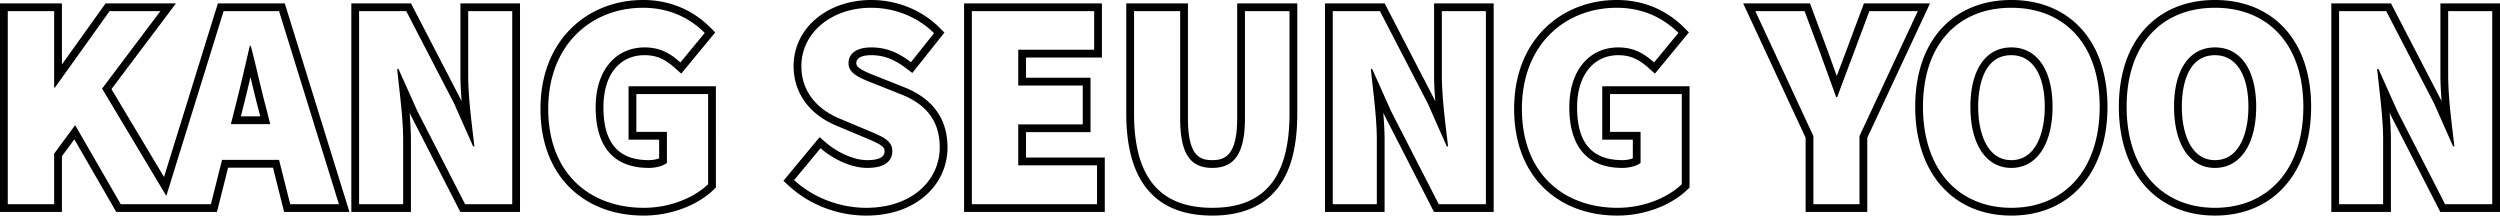 <svg xmlns="http://www.w3.org/2000/svg" width="964.892" height="83.205"><path d="M107.702 4.3l23.102 74.504h-18.801l-4.3-17.101H85.701l-4.3 17.101H46.603L29.001 48.303 20.9 59.304v19.501H3V4.3h17.901v29.501h.3L42.302 4.3h19.601L39.402 34.202 64.19 75.608 86.301 4.3h21.401M89.101 47.903h15.201l-1.6-6.3c-2-7.4-3.9-16.301-5.9-23.901h-.4c-1.8 7.8-3.8 16.501-5.7 23.901l-1.601 6.3M109.913 1.3H84.09l-.654 2.112-20.122 64.892-20.301-33.911L64.3 6.104 67.915 1.3H40.76l-.897 1.255-15.962 22.316V1.3H0v80.504h23.901V60.289l4.795-6.513 15.308 26.528.866 1.5h38.869l.57-2.269 3.73-14.833h17.324l3.729 14.833.571 2.269h25.211l-1.206-3.889-23.101-74.503-.654-2.112zM92.958 44.903l.651-2.562a659.35 659.35 0 003.069-12.571c1.014 4.266 2.063 8.675 3.127 12.615l.639 2.518h-7.486zM197.702 4.3v74.504h-18.201L161.1 42.902l-7.301-16.301h-.5c.8 8.3 2.3 18.501 2.3 27.501v24.702h-17.001V4.3H156.8l18.501 35.702 7.3 16.501h.5c-.9-7.9-2.4-18.601-2.4-27.502V4.3h17.001m3-3h-23.001v27.701c0 3.202.191 6.642.476 10.087l-.132-.3-.038-.084-.042-.082L159.463 2.92l-.839-1.62H135.599v80.504H158.6V54.103c0-3.42-.213-7.023-.519-10.602l.281.628.032.072.036.07 18.401 35.902.836 1.632h23.034V1.3h.001zM248.2 3c10.9 0 18.701 4.601 23.801 9.701l-9.4 11.401c-3.7-3.3-7.601-5.801-13.801-5.801-11 0-18.901 8.601-18.901 23.102 0 14.801 6.601 23.401 20.501 23.401 2.6 0 5.4-.7 7-1.9V50.903h-11.8V36.302h27.702v34.802c-5.201 5-14.401 9.101-24.802 9.101-20.601 0-36.902-13-36.902-38.202C211.598 17.201 228.299 3 248.2 3m0-3c-10.824 0-20.727 3.934-27.884 11.077-7.667 7.652-11.719 18.346-11.719 30.925 0 12.761 4.027 23.381 11.646 30.713 7.13 6.862 16.901 10.489 28.257 10.489 10.206 0 20.506-3.808 26.881-9.938l.921-.885V33.302H242.6v20.601h11.801v7.216c-1.037.39-2.47.685-4 .685-11.777 0-17.501-6.673-17.501-20.401 0-12.399 6.093-20.102 15.901-20.102 5.125 0 8.316 1.928 11.804 5.04l2.328 2.076 1.984-2.407 9.4-11.4 1.734-2.103-1.927-1.927C269.296 5.753 260.881 0 248.2 0zM336.297 3c8.601 0 17.701 3.3 24.201 9.801l-8.9 11.201c-4.9-3.7-9.501-5.701-15.301-5.701-5.5 0-8.801 2.2-8.801 6.101 0 4.2 4.601 5.8 11.201 8.4l9.3 3.7c9.201 3.7 14.701 9.901 14.701 20.401 0 12.401-10.4 23.301-28.401 23.301-9.701 0-20.102-3.6-27.802-10.701l10.2-12.301c5.2 4.5 12.101 7.601 18.001 7.601 6.601 0 9.701-2.5 9.701-6.5 0-4.3-4.101-5.7-10.501-8.4l-9.5-4c-7.801-3.1-15.102-9.601-15.102-20.401C309.295 13 320.496 3 336.297 3m0-3c-17.104 0-30.002 10.963-30.002 25.501 0 10.436 6.184 18.882 16.965 23.178l9.473 3.989 1.285.539c5.807 2.429 7.38 3.337 7.38 5.096 0 .866 0 3.5-6.701 3.5-4.921 0-11.216-2.696-16.038-6.869l-2.317-2.005-1.956 2.358-10.2 12.301-1.816 2.191 2.092 1.93c7.922 7.305 18.797 11.495 29.835 11.495 9.252 0 17.183-2.68 22.935-7.75 5.46-4.813 8.467-11.401 8.467-18.552 0-10.959-5.579-18.76-16.582-23.185l-9.31-3.705-.922-.362c-5.357-2.102-8.388-3.382-8.388-5.25 0-2.563 3.154-3.101 5.801-3.101 4.729 0 8.764 1.523 13.493 5.095l2.335 1.764 1.821-2.292 8.9-11.201 1.665-2.095-1.892-1.892C355.833 3.893 346.239 0 336.297 0zM422.298 4.3v14.901h-29.302v13.801h24.901v15.001h-24.901v15.801h30.401v15.001h-48.303V4.3h47.204m3-3h-53.203v80.504h54.303v-21h-30.401v-9.801h24.901V30.002h-24.901v-7.801h29.302V1.3h-.001zM497.697 4.3v39.502c0 25.102-10.001 36.402-29.802 36.402-19.901 0-30.202-11.3-30.202-36.402V4.3h17.802v41.402c0 14.101 4.2 19.101 12.4 19.101 8.101 0 12.601-5 12.601-19.101V4.3h17.201m3-3h-23.201v44.402c0 14.15-4.614 16.101-9.601 16.101-4.548 0-9.4-1.244-9.4-16.101V1.3h-23.802v42.502c0 26.145 11.171 39.402 33.202 39.402 10.881 0 19.167-3.319 24.63-9.866 5.499-6.59 8.172-16.252 8.172-29.536V1.3zM573.496 4.3v74.504h-18.201l-18.401-35.902-7.3-16.301h-.5c.8 8.3 2.3 18.501 2.3 27.501v24.702h-17.001V4.3h18.201l18.501 35.702 7.301 16.501h.5c-.9-7.9-2.4-18.601-2.4-27.502V4.3h17m3-3h-23.001v27.701c0 3.202.19 6.642.476 10.087l-.133-.3-.037-.084-.042-.082L535.258 2.92l-.84-1.62H511.393v80.504h23.001V54.103c0-3.42-.213-7.022-.519-10.601l.28.626.032.072.036.07 18.401 35.902.837 1.632h23.034V1.3h.001zM623.993 3c10.9 0 18.701 4.601 23.801 9.701l-9.4 11.401c-3.7-3.3-7.601-5.801-13.801-5.801-11 0-18.901 8.601-18.901 23.102 0 14.801 6.601 23.401 20.502 23.401 2.6 0 5.4-.7 7-1.9V50.903h-11.801V36.302h27.702v34.802c-5.2 5-14.401 9.101-24.802 9.101-20.602 0-36.902-13-36.902-38.202C587.391 17.201 604.092 3 623.993 3m0-3c-10.824 0-20.727 3.934-27.884 11.077-7.666 7.652-11.719 18.346-11.719 30.925 0 12.761 4.026 23.381 11.646 30.713 7.13 6.862 16.9 10.489 28.257 10.489 10.206 0 20.506-3.808 26.881-9.938l.921-.885V33.302h-33.702v20.601h11.801v7.216c-1.037.39-2.47.685-4 .685-11.777 0-17.502-6.673-17.502-20.401 0-12.211 6.241-20.102 15.901-20.102 5.124 0 8.315 1.928 11.804 5.04l2.327 2.076 1.984-2.407 9.4-11.4 1.734-2.103-1.928-1.927C645.09 5.753 636.675 0 623.993 0zM740.192 4.3l-22.501 48.203v26.302H699.89V52.503L677.488 4.3h19.002l6.2 16.601c2 5.6 3.9 10.8 6 16.601h.4c2.1-5.8 4.1-11 6.2-16.601l6.2-16.601h18.702m4.711-3h-25.494l-.729 1.95-6.2 16.601a2071.32 2071.32 0 01-1.768 4.691c-.609 1.614-1.206 3.192-1.799 4.775a1868.6 1868.6 0 01-3.398-9.426L699.301 3.25l-.729-1.95h-25.786l1.981 4.264 22.122 47.602v28.639h23.802V53.169l22.22-47.6 1.992-4.269zM776.291 3c20.301 0 34.102 13.901 34.102 38.202 0 24.402-13.801 39.002-34.102 39.002-20.302 0-34.103-14.601-34.103-39.002C742.188 16.801 755.989 3 776.291 3m0 61.804c9.8 0 15.9-9.2 15.9-23.602 0-14.4-6.101-22.901-15.9-22.901-9.801 0-15.802 8.501-15.802 22.901 0 14.402 6.001 23.602 15.802 23.602m0-64.804c-11 0-20.291 3.775-26.871 10.918-6.693 7.267-10.231 17.738-10.231 30.284 0 25.516 14.563 42.002 37.103 42.002 22.538 0 37.102-16.487 37.102-42.002 0-12.507-3.537-22.965-10.229-30.245C796.572 3.789 787.28 0 776.291 0zm0 61.804c-9.438 0-12.802-10.642-12.802-20.602 0-5.984 1.247-19.901 12.802-19.901 8.078 0 12.9 7.44 12.9 19.901 0 9.96-3.388 20.602-12.9 20.602zM854.891 3c20.301 0 34.102 13.901 34.102 38.202 0 24.402-13.801 39.002-34.102 39.002-20.302 0-34.103-14.601-34.103-39.002C820.788 16.801 834.589 3 854.891 3m0 61.804c9.8 0 15.9-9.2 15.9-23.602 0-14.4-6.101-22.901-15.9-22.901-9.801 0-15.802 8.501-15.802 22.901 0 14.402 6.001 23.602 15.802 23.602m0-64.804c-11 0-20.291 3.775-26.871 10.918-6.693 7.267-10.231 17.738-10.231 30.284 0 25.516 14.563 42.002 37.103 42.002 22.538 0 37.102-16.487 37.102-42.002 0-12.507-3.537-22.965-10.229-30.245C875.172 3.789 865.88 0 854.891 0zm0 61.804c-9.438 0-12.802-10.642-12.802-20.602 0-5.984 1.247-19.901 12.802-19.901 8.078 0 12.9 7.44 12.9 19.901 0 9.96-3.389 20.602-12.9 20.602zM961.892 4.3v74.504H943.69l-18.401-35.902-7.3-16.301h-.5c.8 8.3 2.3 18.501 2.3 27.501v24.702h-17.001V4.3h18.201l18.501 35.702 7.301 16.501h.5c-.9-7.9-2.4-18.601-2.4-27.502V4.3h17.001m3-3h-23.001v27.701c0 3.202.19 6.642.476 10.087l-.133-.3-.037-.084-.043-.082-18.5-35.702-.84-1.62H899.789v80.504h23.001V54.103c0-3.42-.213-7.022-.519-10.601l.28.626.032.072.036.07 18.401 35.902.836 1.632h23.035V1.3h.001z"/></svg>